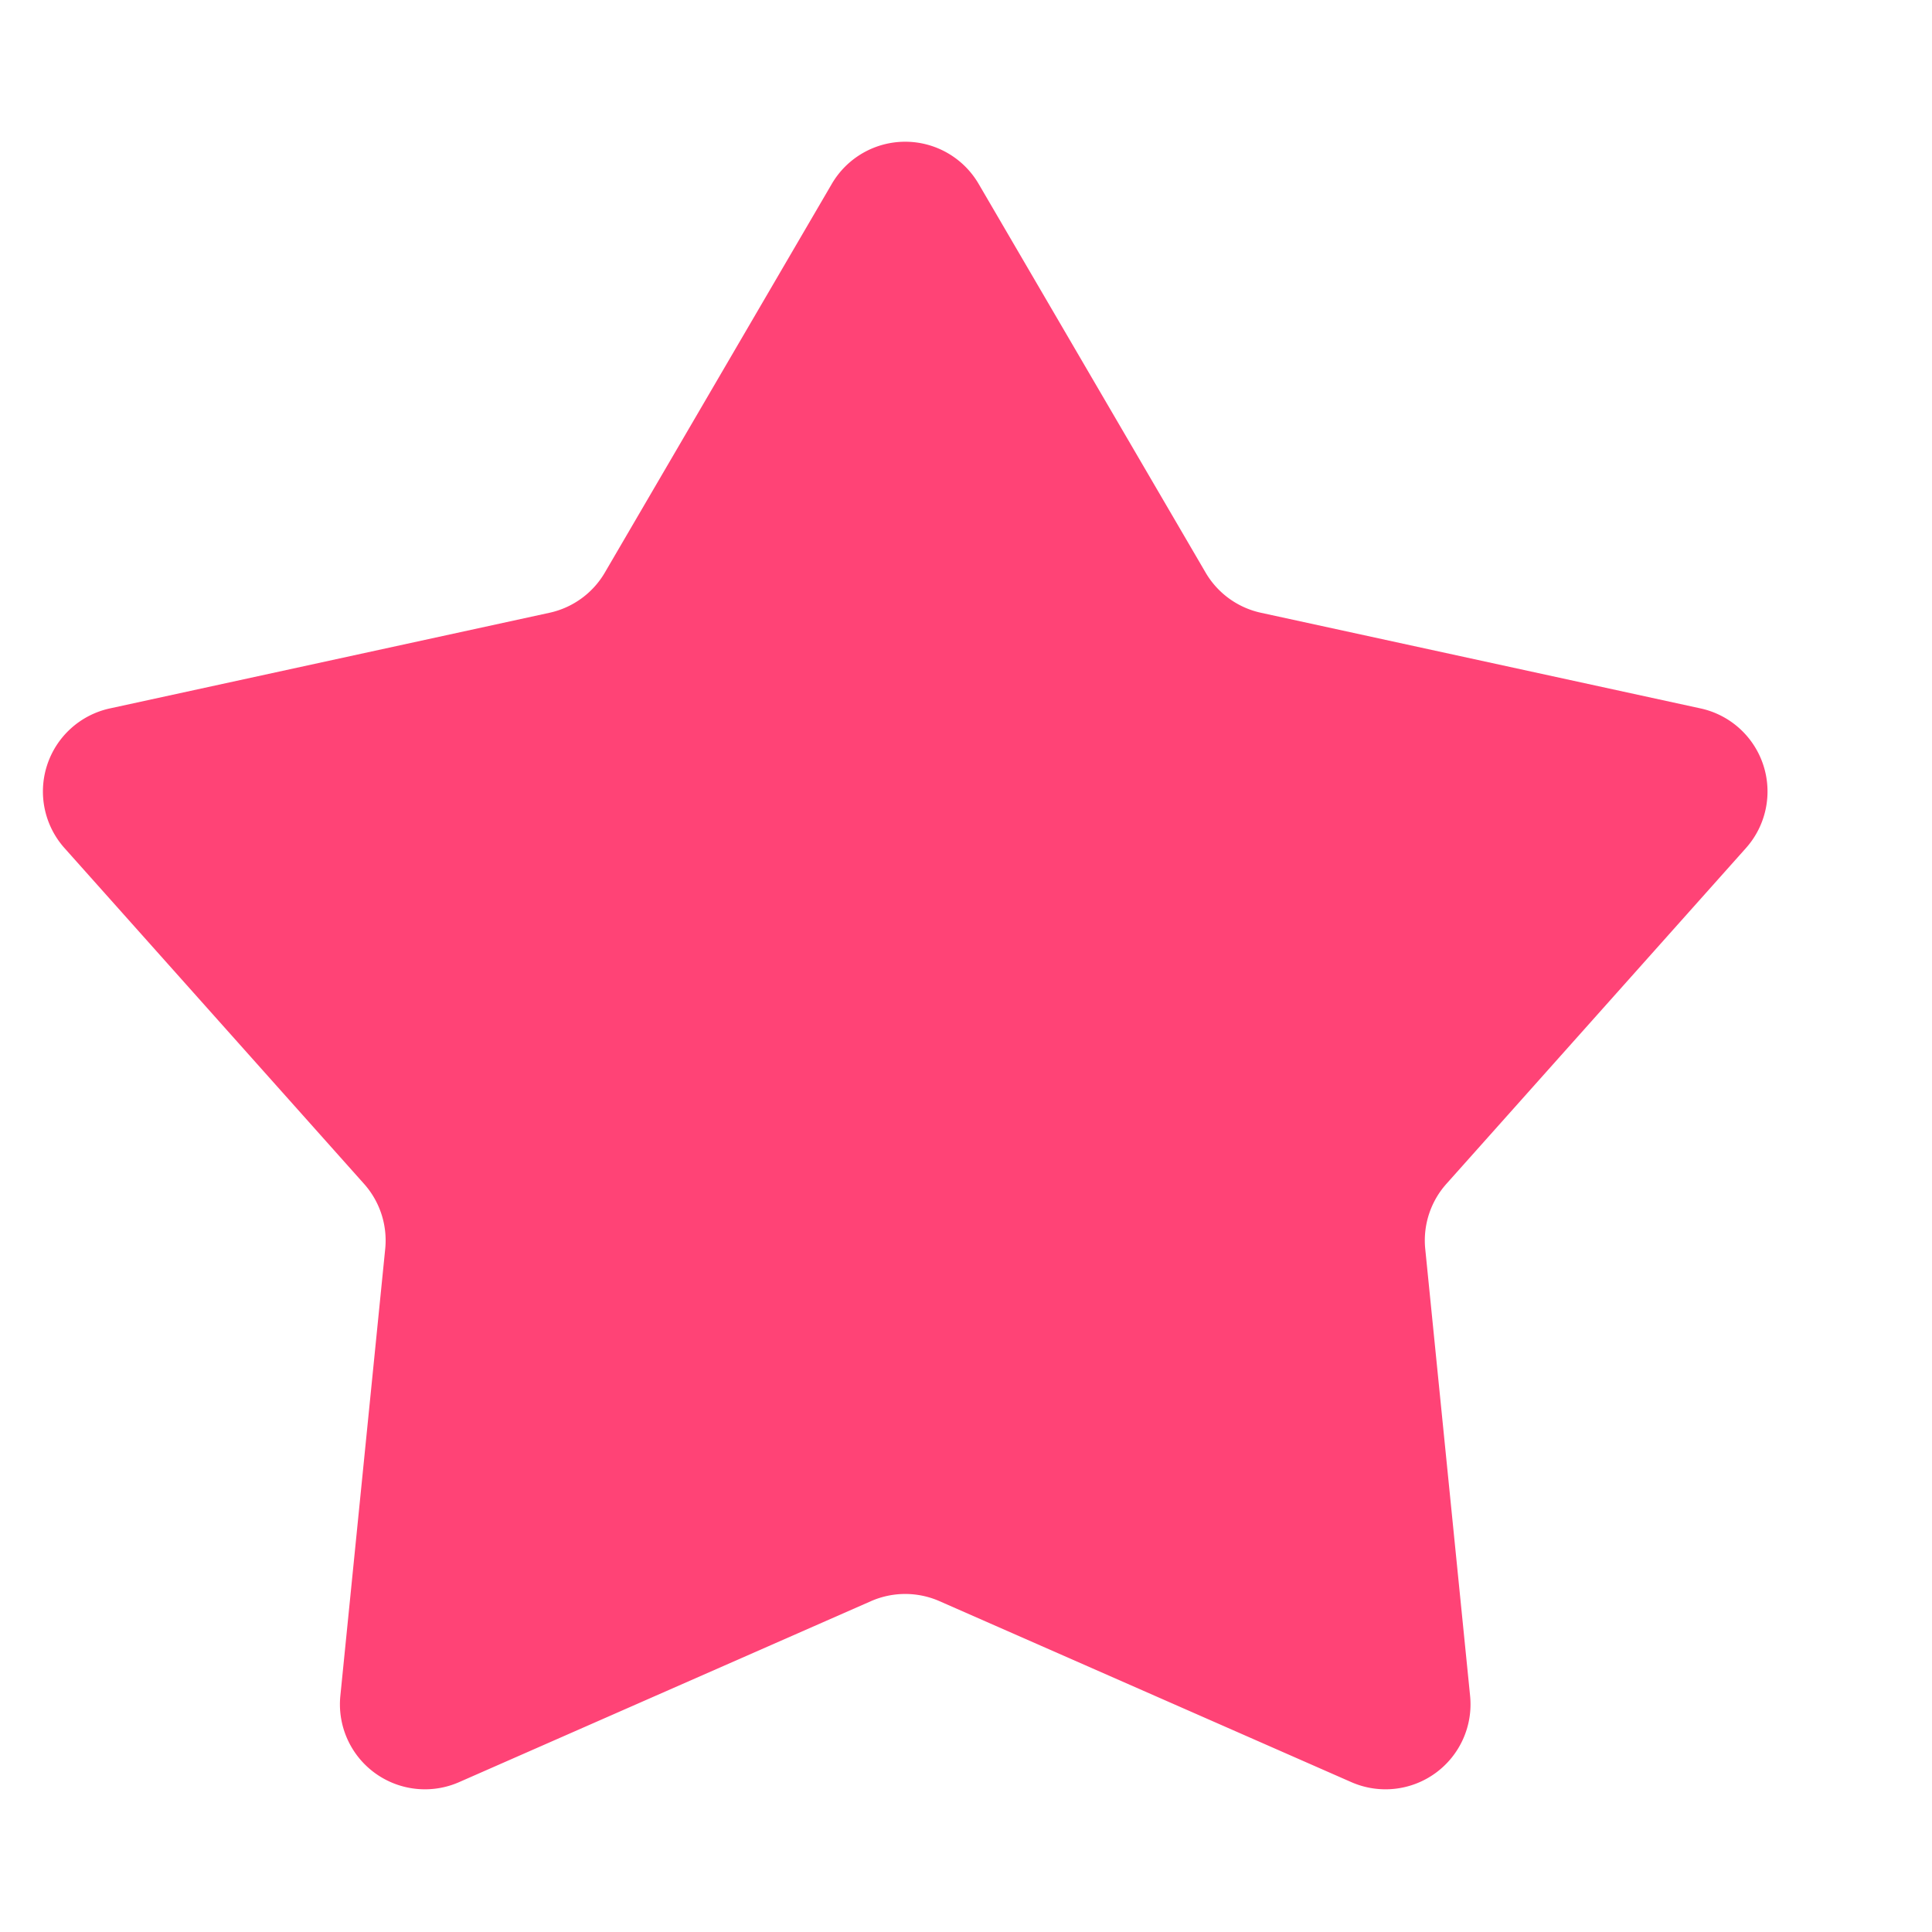 <svg id="그룹_48263" data-name="그룹 48263" xmlns="http://www.w3.org/2000/svg" width="12" height="12" viewBox="0 0 12 12">
  <path id="패스_22594" data-name="패스 22594" d="M344.819,292.93l1.409,2.413a.528.528,0,0,0,.344.25l2.73.594a.528.528,0,0,1,.282.868l-1.86,2.085a.528.528,0,0,0-.132.4l.279,2.78a.528.528,0,0,1-.738.536l-2.558-1.124a.529.529,0,0,0-.425,0l-2.558,1.124a.528.528,0,0,1-.738-.536l.279-2.78a.528.528,0,0,0-.132-.4l-1.86-2.085a.528.528,0,0,1,.282-.868l2.73-.594a.528.528,0,0,0,.344-.25l1.409-2.413A.528.528,0,0,1,344.819,292.93Z" transform="translate(-338.74 -291.787)" fill="#ff4376"/>
  <rect id="사각형_18490" data-name="사각형 18490" width="12" height="12" fill="none"/>
</svg>
